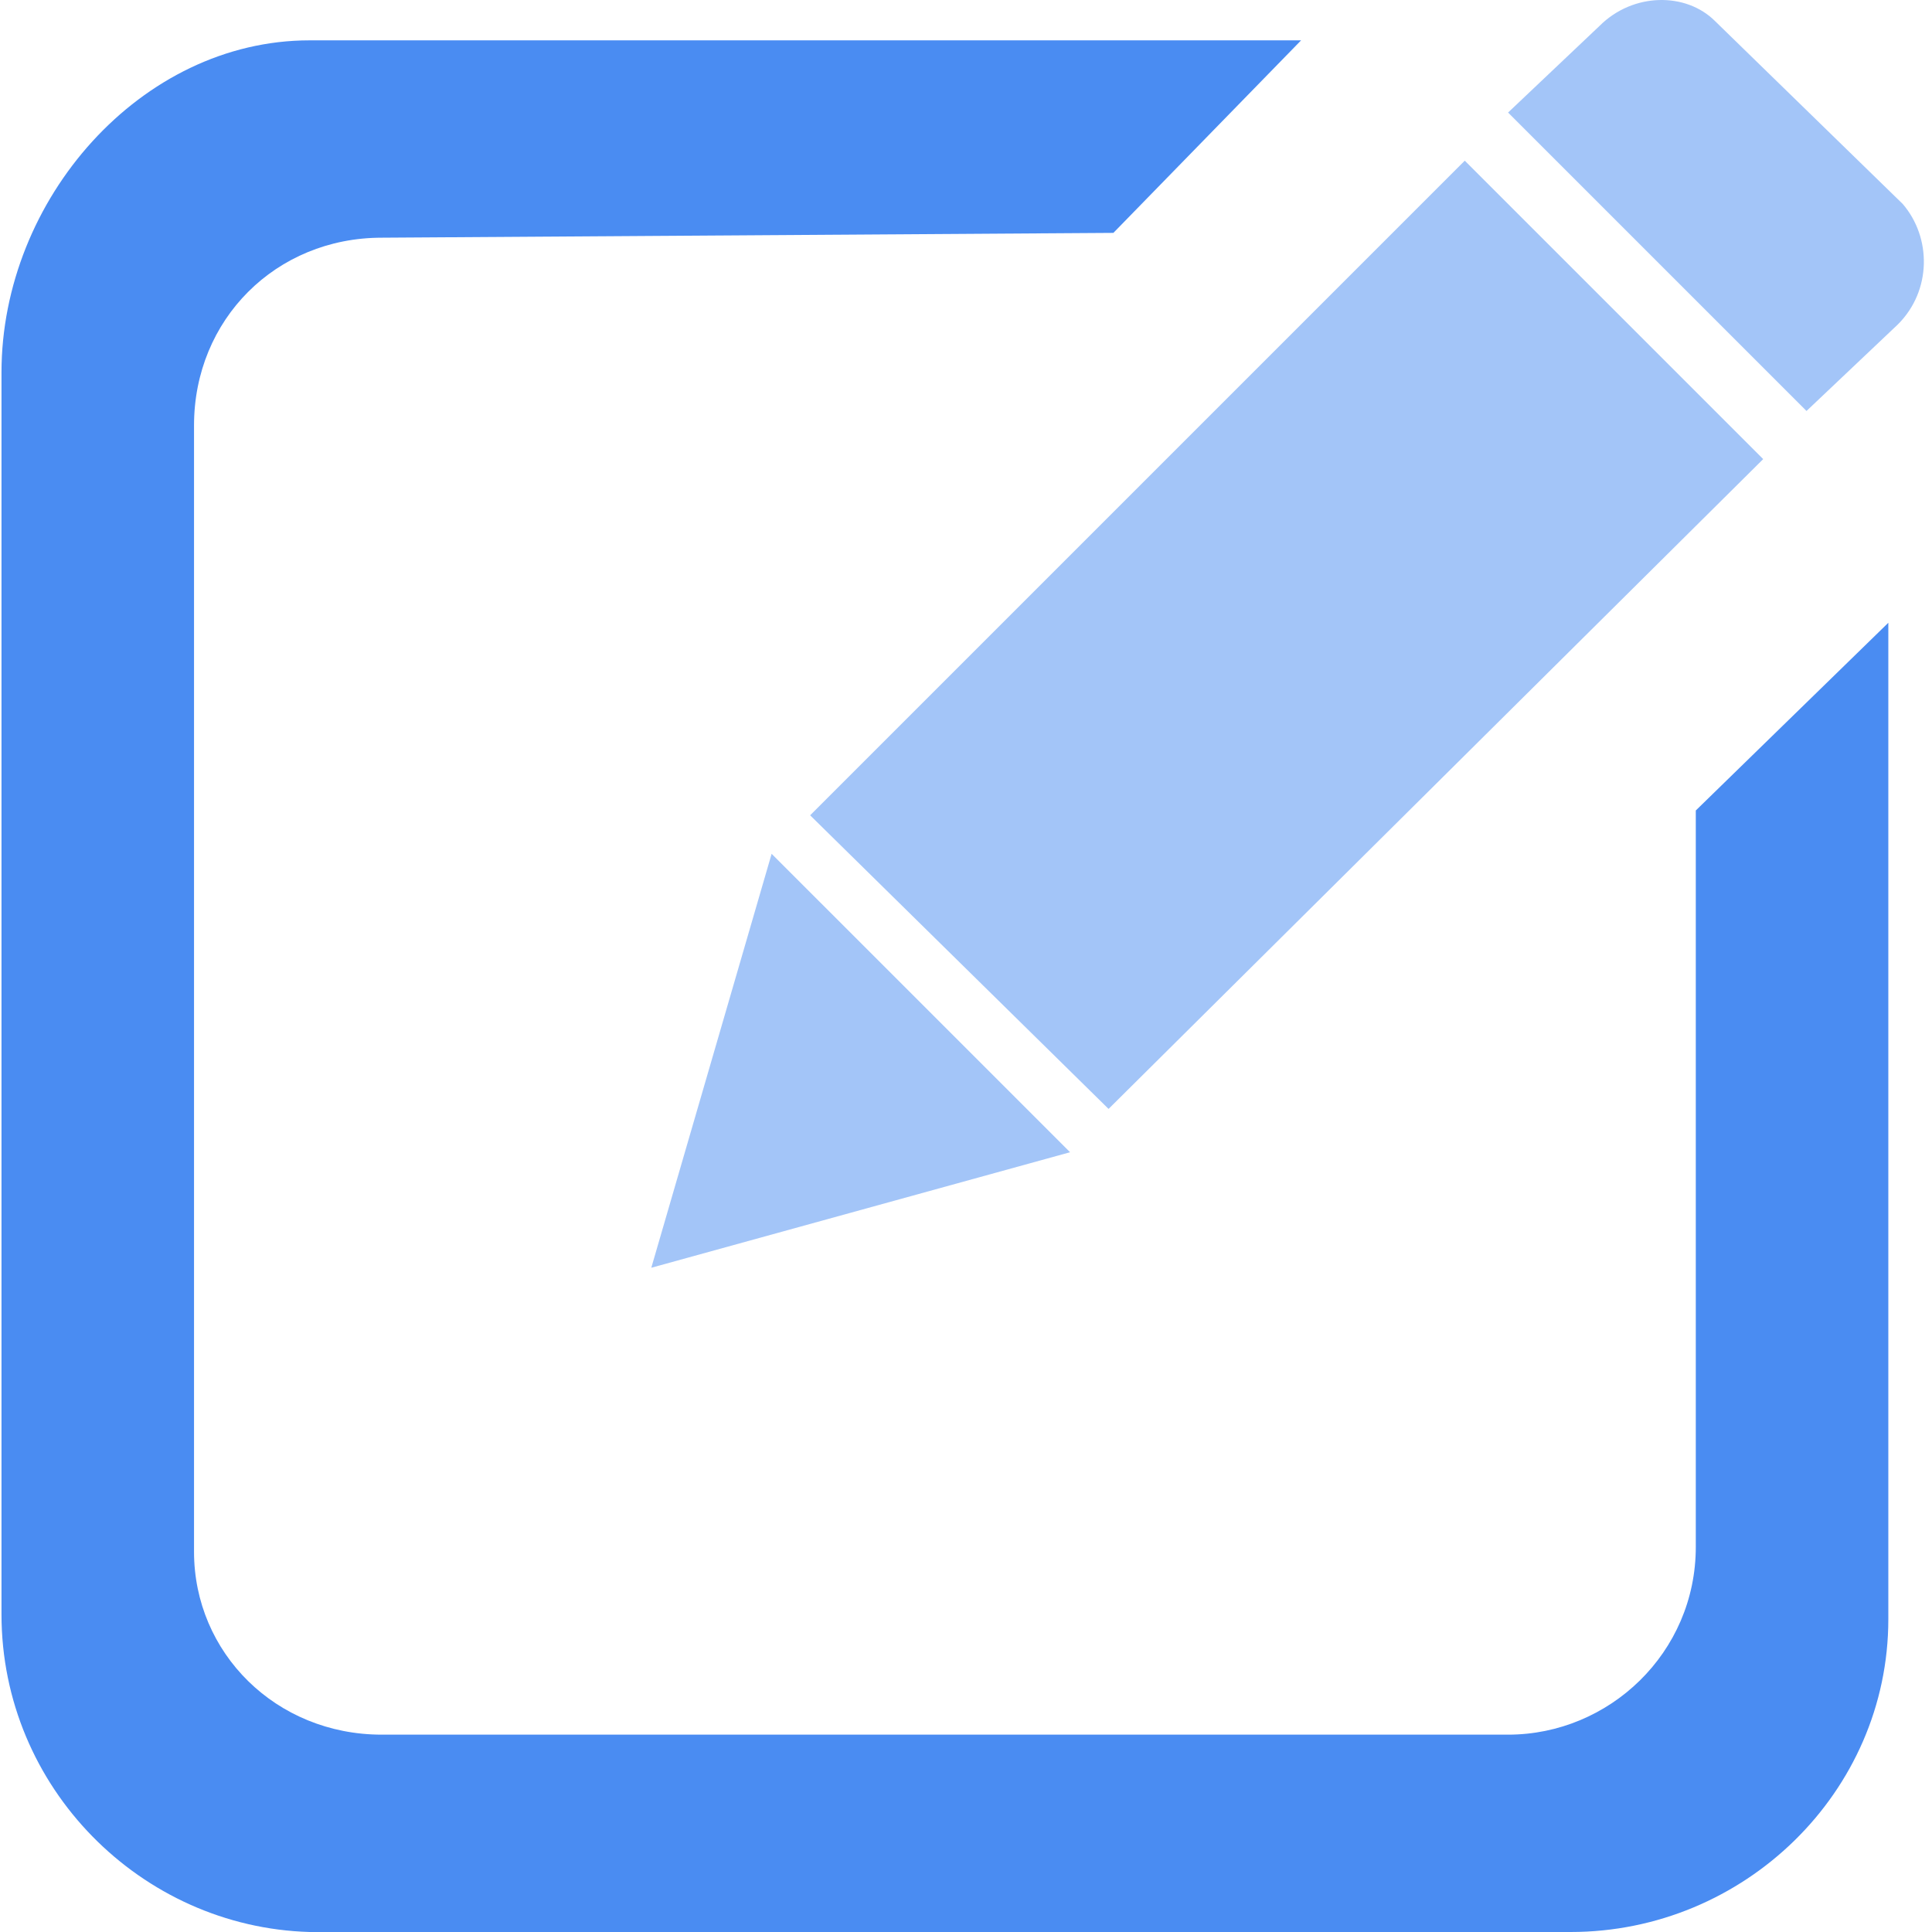 <?xml version="1.0" standalone="no"?><!DOCTYPE svg PUBLIC "-//W3C//DTD SVG 1.1//EN" "http://www.w3.org/Graphics/SVG/1.1/DTD/svg11.dtd"><svg t="1522143985101" class="icon" style="" viewBox="0 0 1024 1024" version="1.1" xmlns="http://www.w3.org/2000/svg" p-id="6649" xmlns:xlink="http://www.w3.org/1999/xlink" width="200" height="200"><defs><style type="text/css"></style></defs><path d="M202.334 125.983C146.208 125.983 102.838 169.353 102.838 225.479v596.977C102.838 876.031 146.208 919.401 202.334 919.401h596.977c53.575 0 99.496-43.37 99.496-99.496V429.574l102.047-99.496v528.095c0 91.843-76.536 165.827-168.378 165.827H164.067C74.775 1021.449 0.791 947.464 0.791 855.622V197.416C0.791 105.574 74.775 21.385 164.067 21.385H689.611l-99.496 102.047-387.78 2.551z" fill="#4A8CF2" p-id="6650"></path><path d="M567.154 610.708l-221.953 61.228 63.78-219.402zM587.563 587.747l-158.173-155.622L776.351 85.164l158.173 158.173zM1005.957 171.904l-48.473 45.921-158.173-158.173L847.784 13.731c17.858-17.858 45.921-17.858 61.228-2.551l99.496 96.945c15.307 17.858 15.307 45.921-2.551 63.78z" fill="#A3C5F8" p-id="6651"></path></svg>